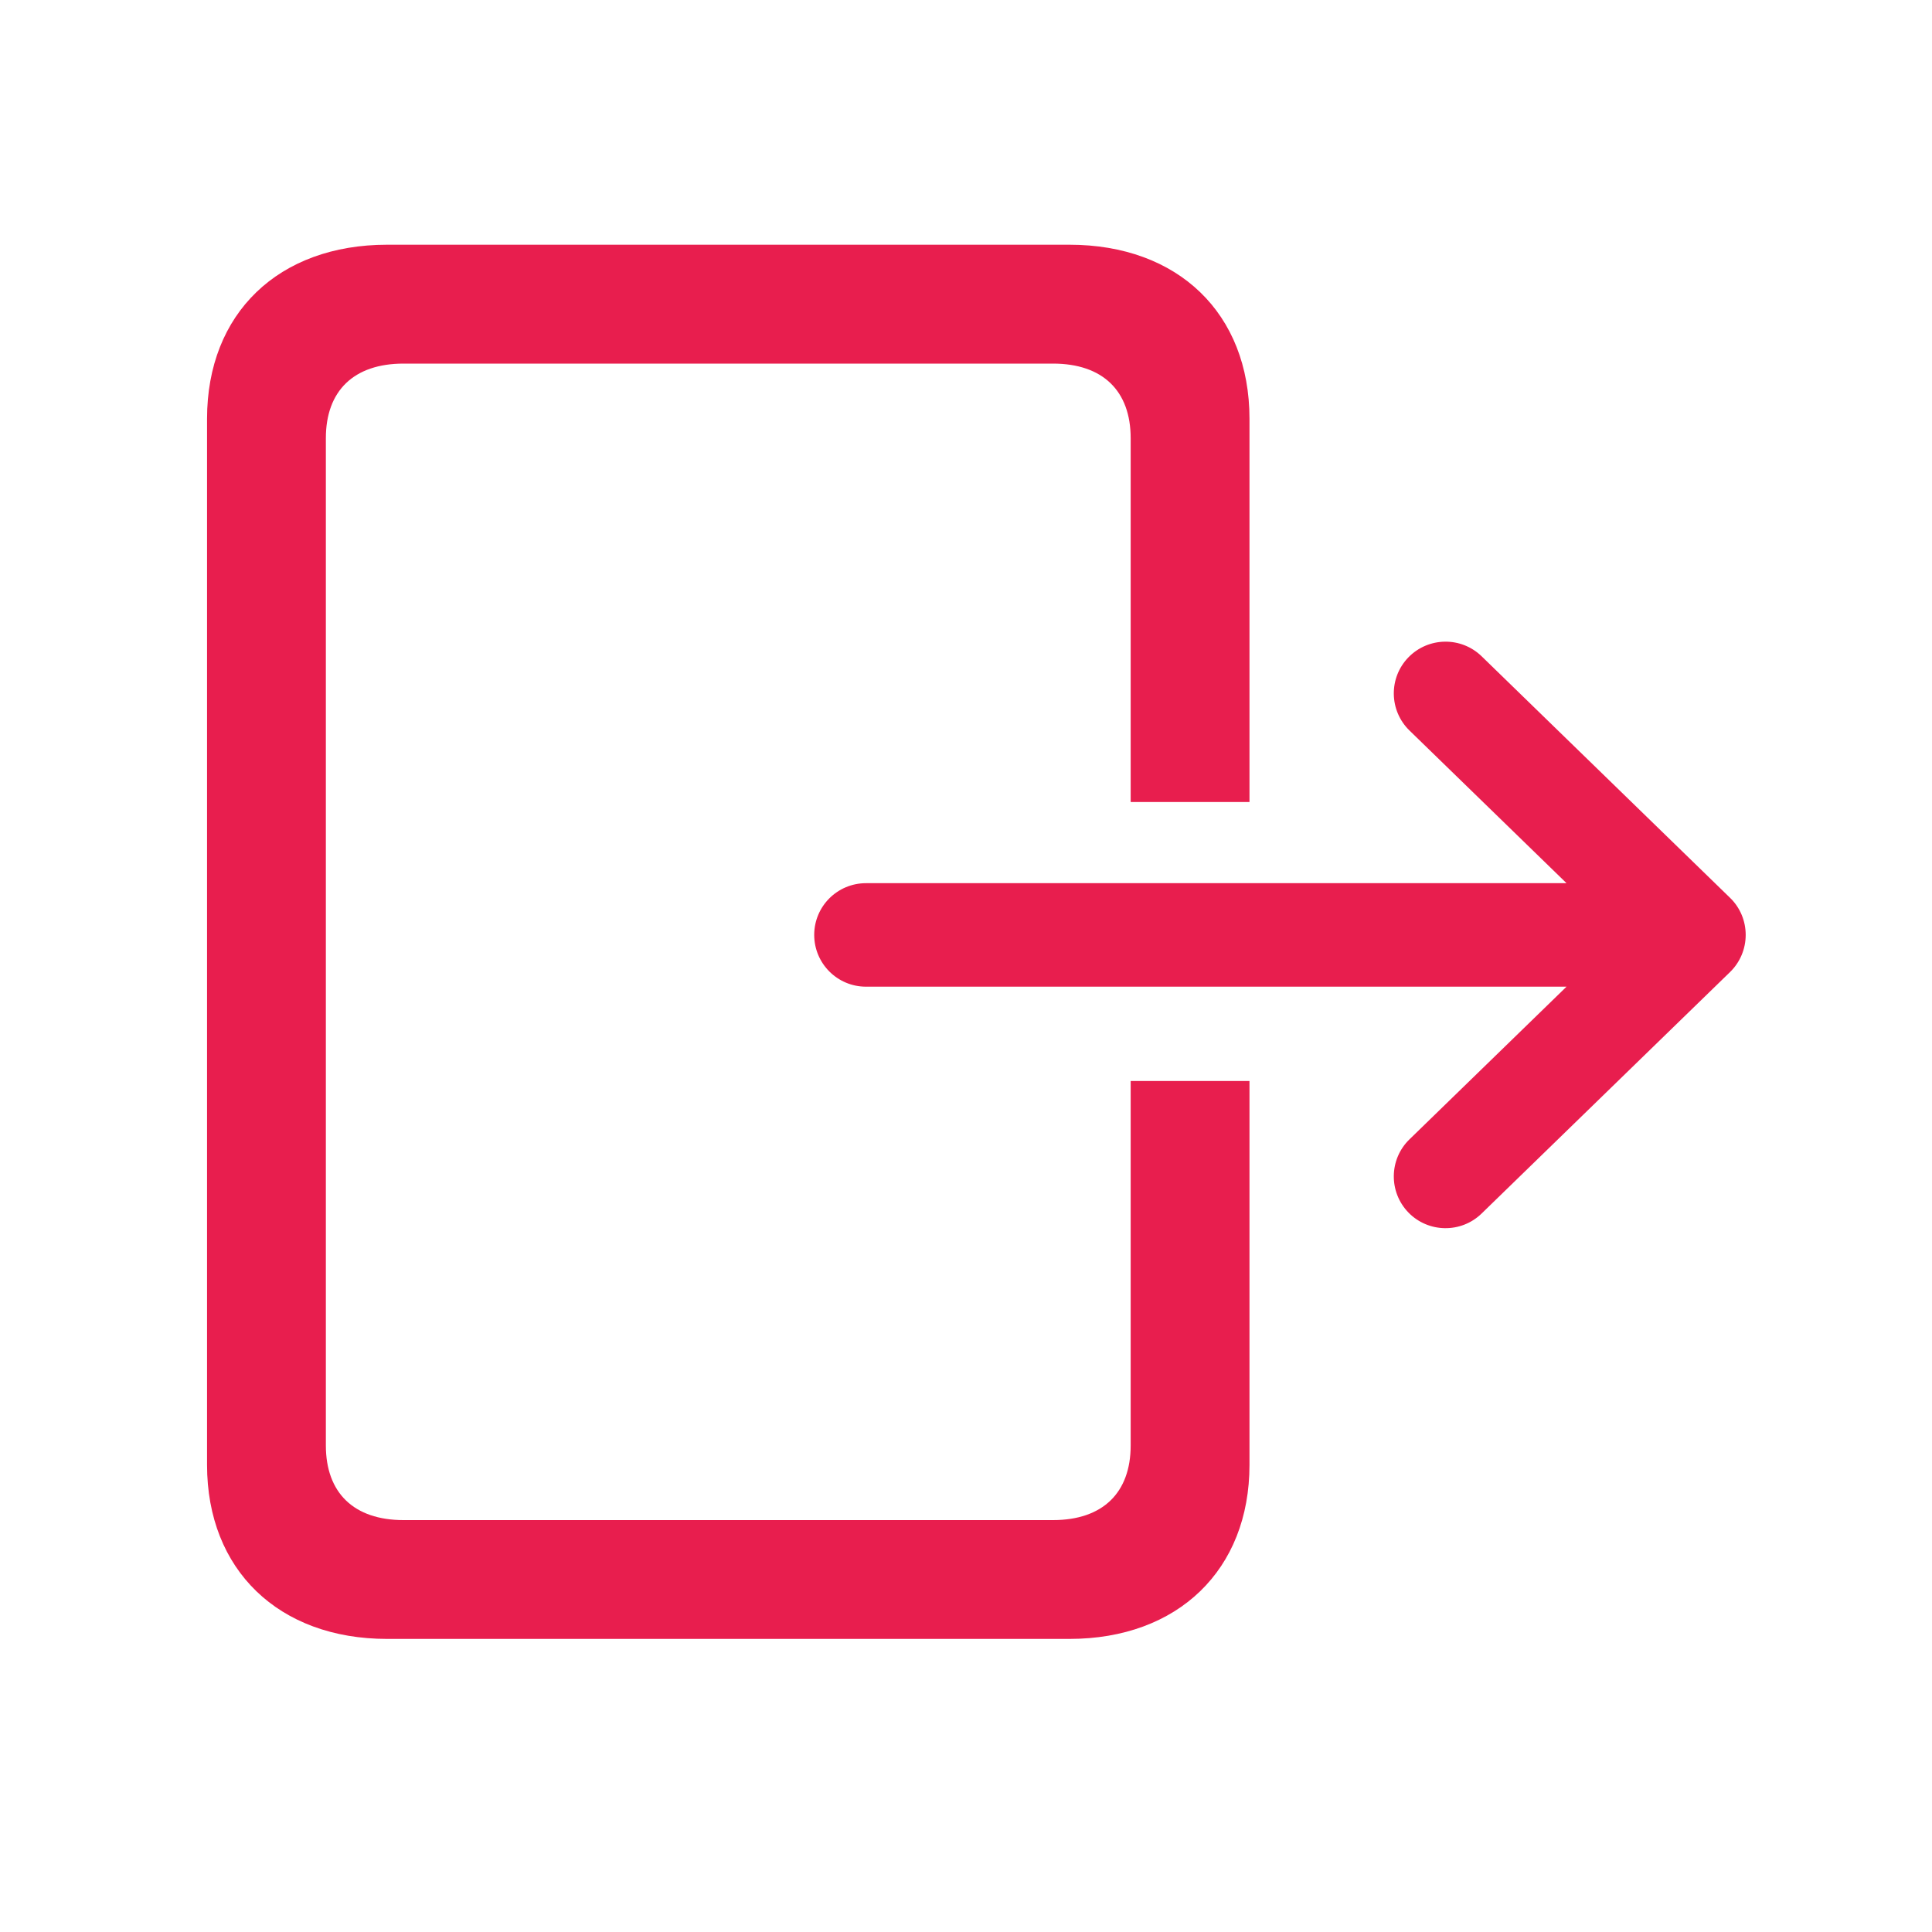 <svg width="30" height="30" viewBox="0 0 30 30" fill="none" xmlns="http://www.w3.org/2000/svg">
<path d="M19.402 6.503V12.454H17.557V6.804C17.557 6.069 17.123 5.646 16.351 5.646H6.266C5.494 5.646 5.06 6.069 5.06 6.804V22.445C5.06 23.18 5.494 23.604 6.266 23.604H16.351C17.123 23.604 17.557 23.18 17.557 22.445V16.786H19.402V22.747C19.402 24.376 18.291 25.449 16.605 25.449H6.012C4.326 25.449 3.215 24.376 3.215 22.747V6.503C3.215 4.864 4.326 3.8 6.012 3.8H16.605C18.291 3.8 19.402 4.864 19.402 6.503Z" fill="#E81E4E"/>
<path d="M23.007 18.843C22.689 19.153 22.18 19.146 21.87 18.828C21.561 18.509 21.568 18 21.887 17.691L24.325 15.321L13.447 15.321C13.003 15.321 12.643 14.961 12.643 14.517C12.643 14.073 13.003 13.714 13.447 13.714L24.325 13.714L21.887 11.344C21.568 11.034 21.561 10.525 21.87 10.207C22.18 9.889 22.689 9.882 23.007 10.191L26.864 13.941C27.02 14.092 27.107 14.3 27.107 14.517C27.107 14.734 27.02 14.942 26.864 15.094L23.007 18.843Z" fill="#E81E4E"/>
</svg>
